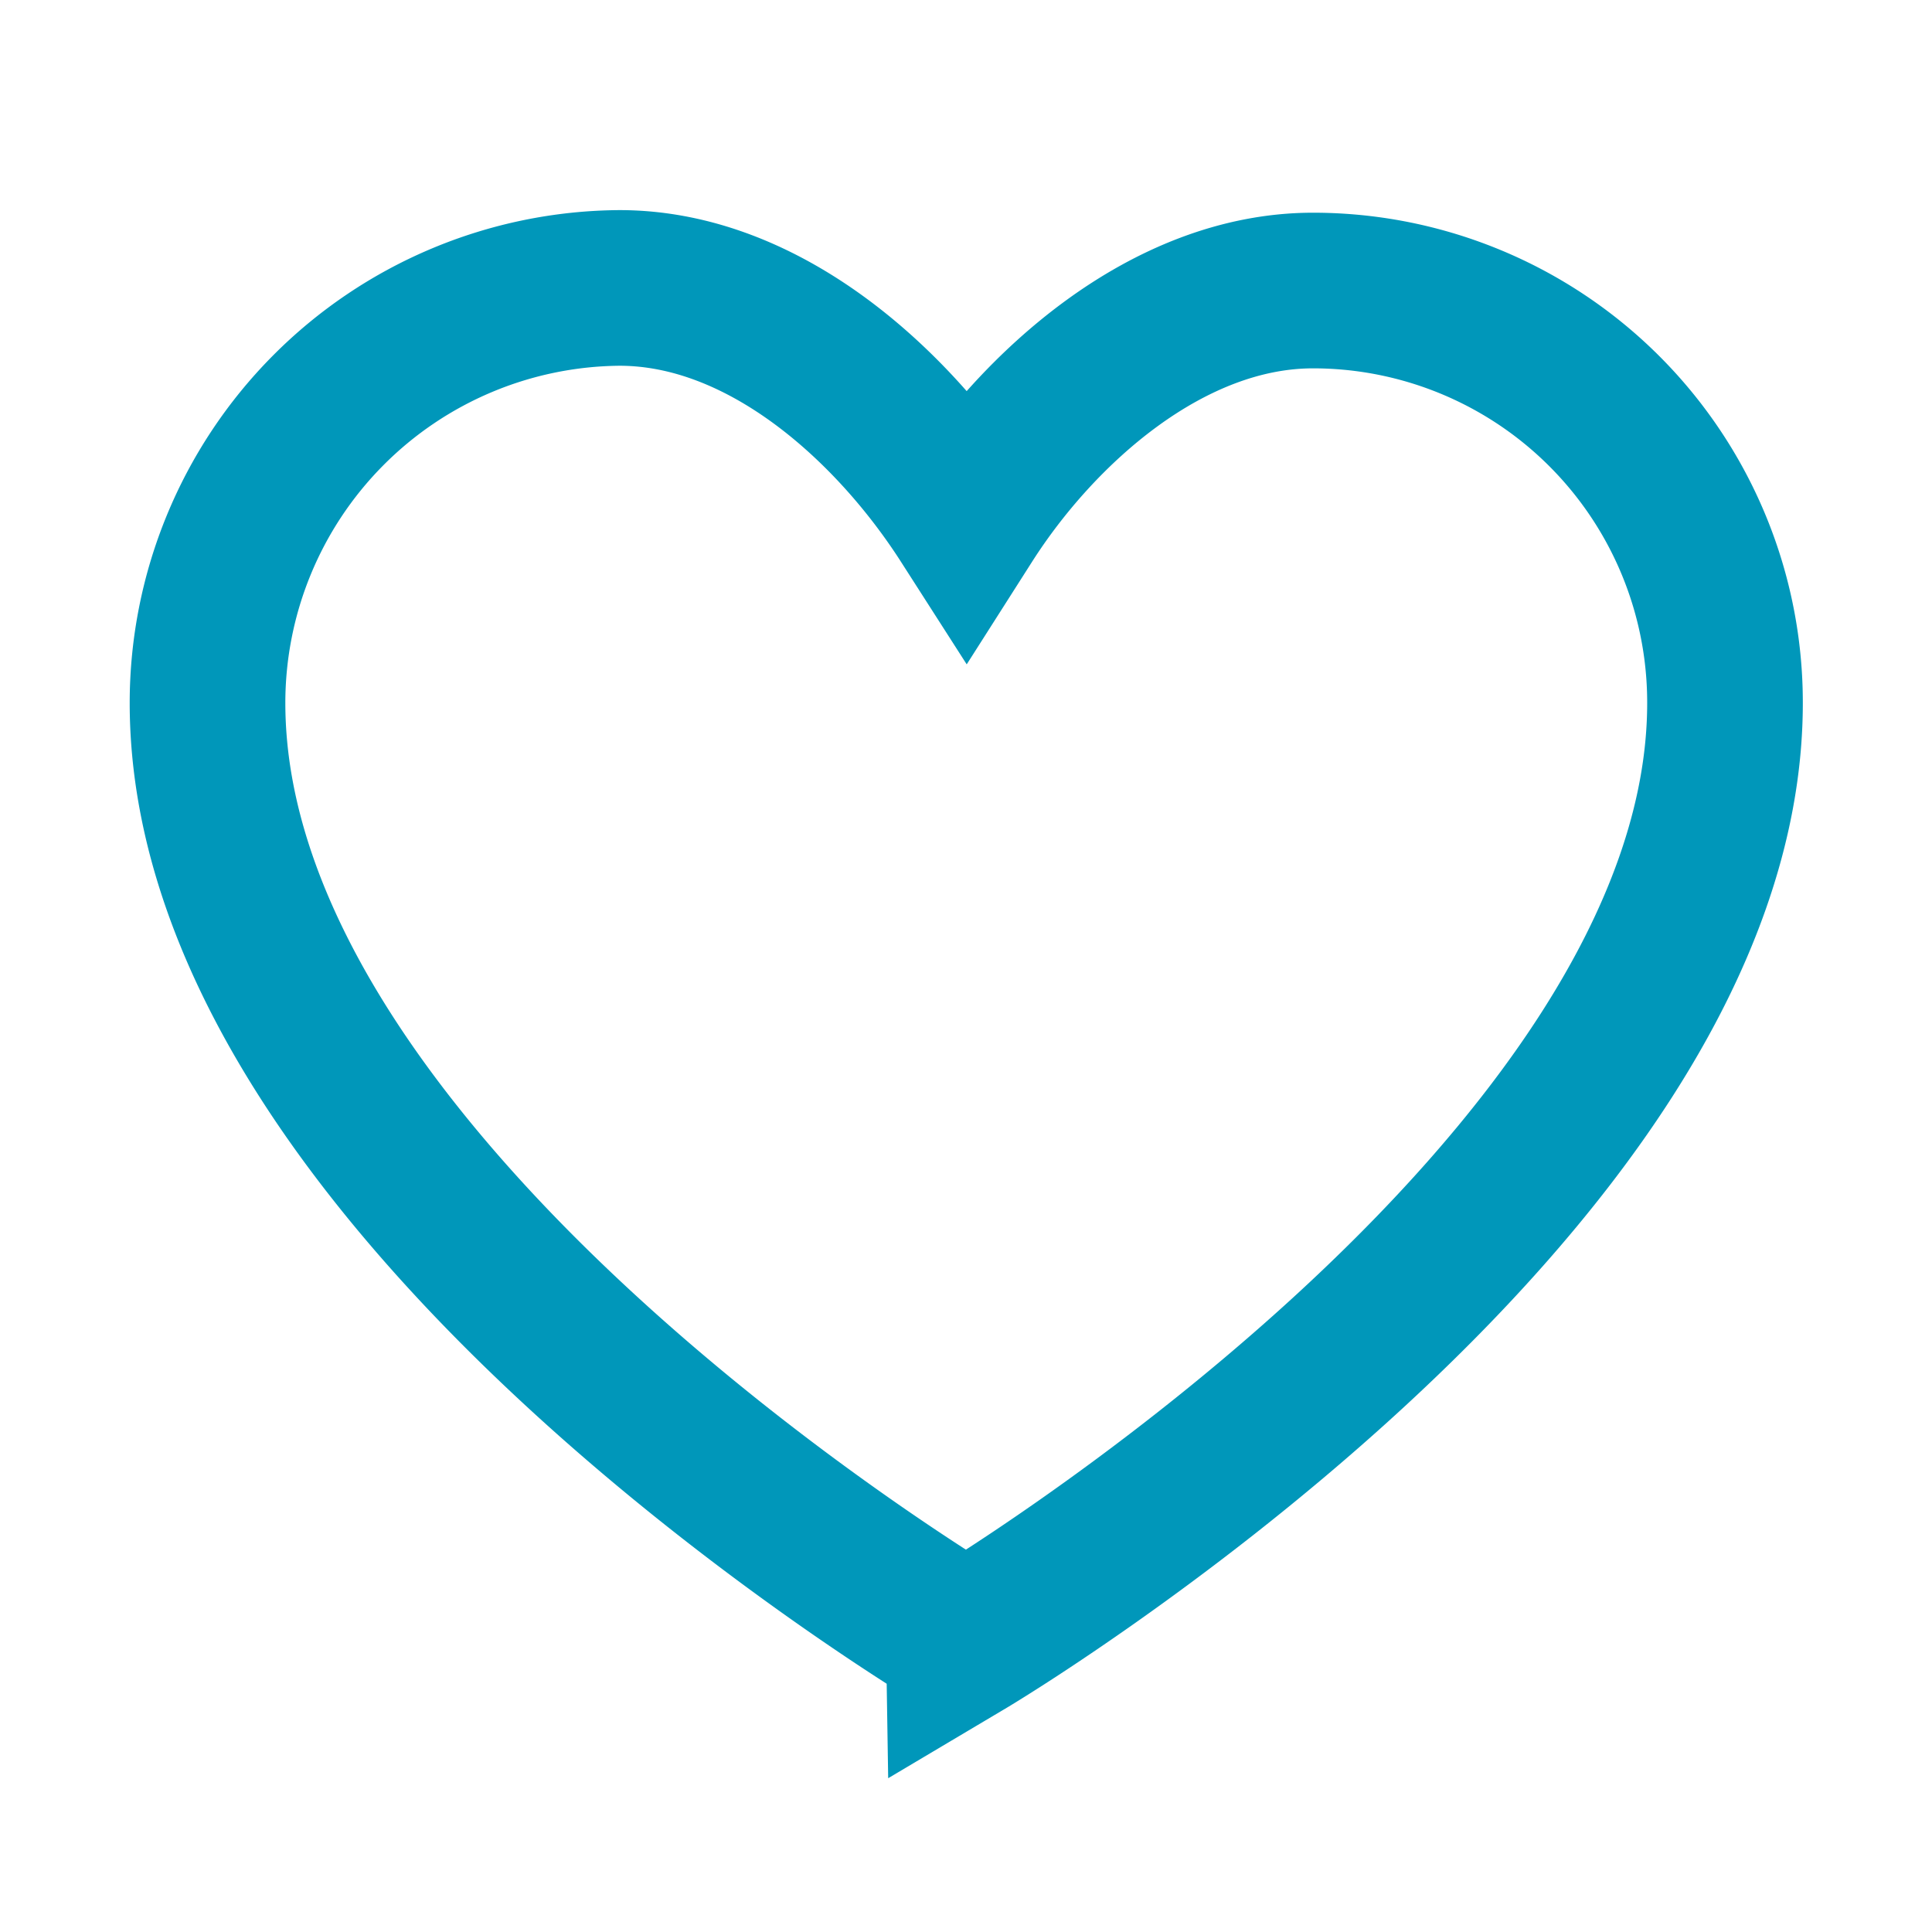 <svg xmlns="http://www.w3.org/2000/svg" viewBox="0 0 37.24 37.24">
  <defs>
    <style>
      .cls-1 {
        fill: none;
        stroke: #0097ba;
        stroke-miterlimit: 10;
        stroke-width: 3px;
      }
    </style>
  </defs>
  <title>icon</title>
  <g id="topBar">
    <path class="cls-1" d="M33.25,13.55c0,9.4-14.63,18.09-14.63,18.09S4,23,4,13.55a8,8,0,0,1,7.94-8c2.81,0,5.28,2.27,6.69,4.47C20,7.87,22.5,5.6,25.31,5.6A7.94,7.94,0,0,1,33.25,13.55Z"/>
  </g>
</svg>
